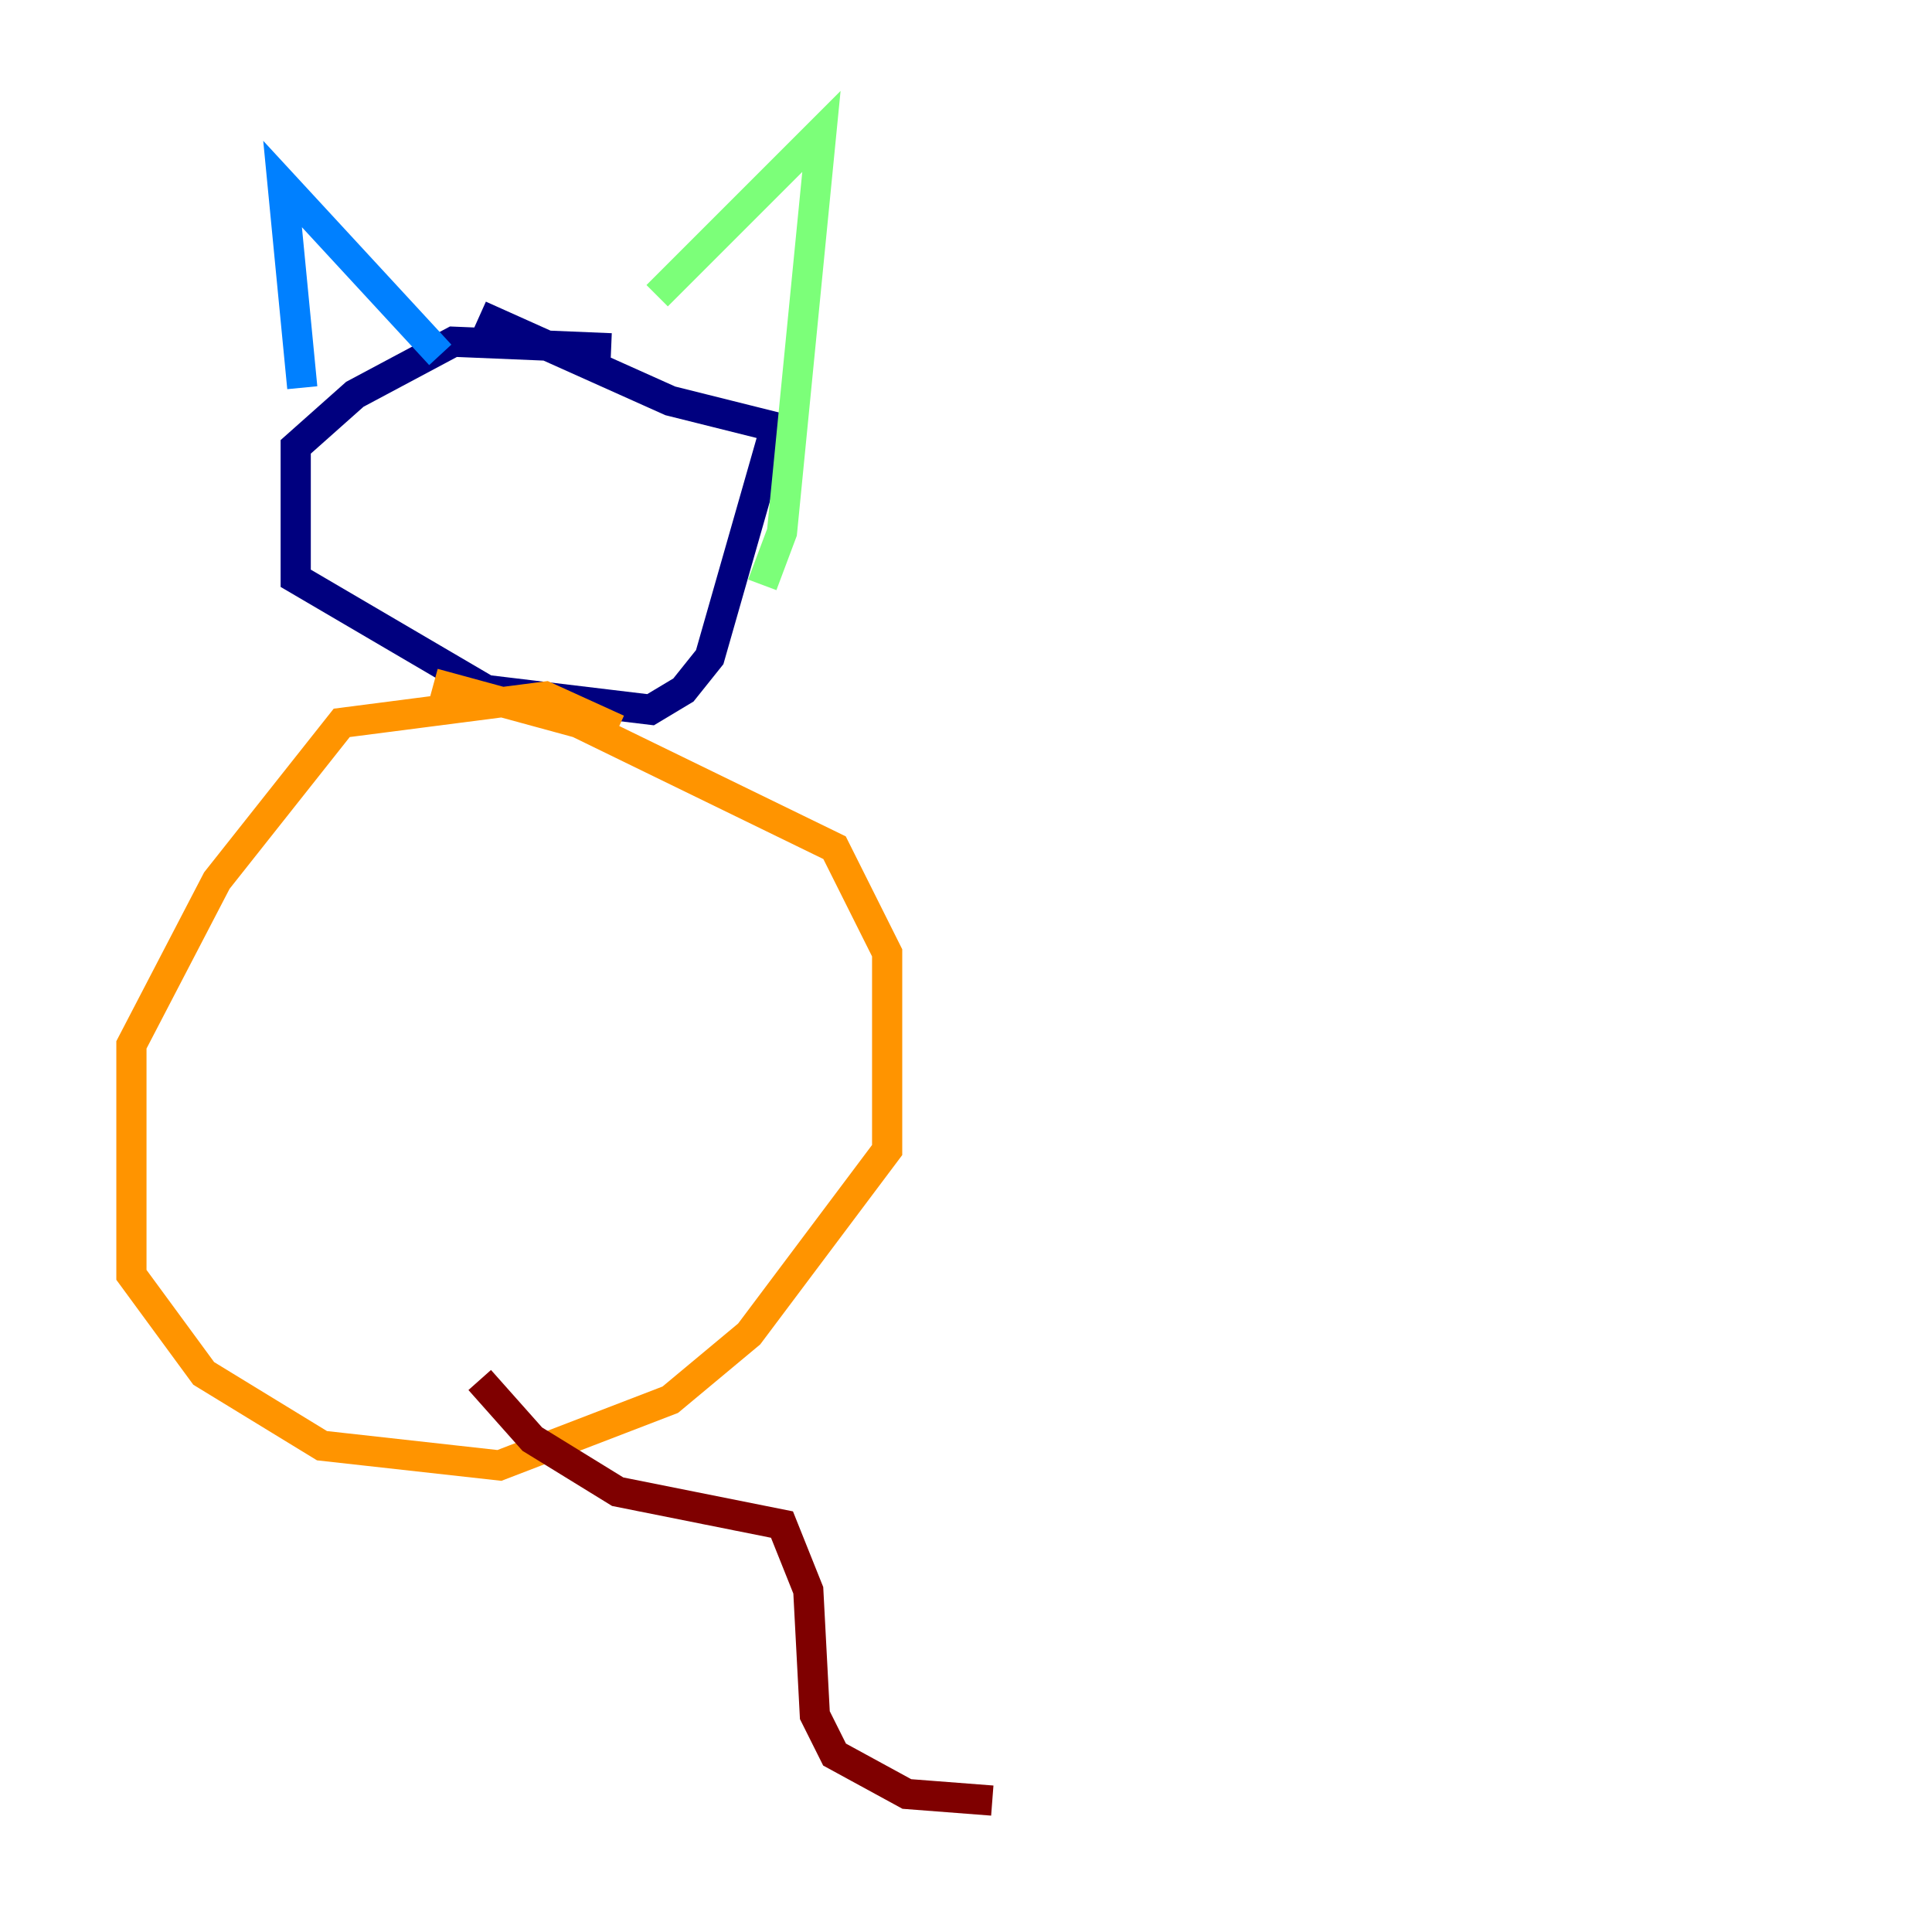 <?xml version="1.0" encoding="utf-8" ?>
<svg baseProfile="tiny" height="128" version="1.2" viewBox="0,0,128,128" width="128" xmlns="http://www.w3.org/2000/svg" xmlns:ev="http://www.w3.org/2001/xml-events" xmlns:xlink="http://www.w3.org/1999/xlink"><defs /><polyline fill="none" points="40.49,23.075 30.041,22.64 23.51,26.122 19.592,29.605 19.592,38.313 32.218,45.714 43.102,47.02 45.279,45.714 47.02,43.537 51.374,28.299 44.408,26.558 31.782,20.898" stroke="#00007f" stroke-width="2" /><polyline fill="none" points="20.027,25.687 18.721,12.191 29.17,23.51" stroke="#0080ff" stroke-width="2" /><polyline fill="none" points="43.537,19.592 54.422,8.707 51.809,35.265 50.503,38.748" stroke="#7cff79" stroke-width="2" /><polyline fill="none" points="40.925,48.327 36.136,46.15 22.64,47.891 14.367,58.34 8.707,69.225 8.707,84.463 13.497,90.993 21.333,95.782 33.088,97.088 44.408,92.735 49.633,88.381 58.776,76.191 58.776,63.129 55.292,56.163 38.313,47.891 28.735,45.279" stroke="#ff9400" stroke-width="2" /><polyline fill="none" points="31.782,91.429 35.265,95.347 40.925,98.83 51.809,101.007 53.551,105.361 53.986,113.633 55.292,116.245 60.082,118.857 65.742,119.293" stroke="#7f0000" stroke-width="2" /></svg>